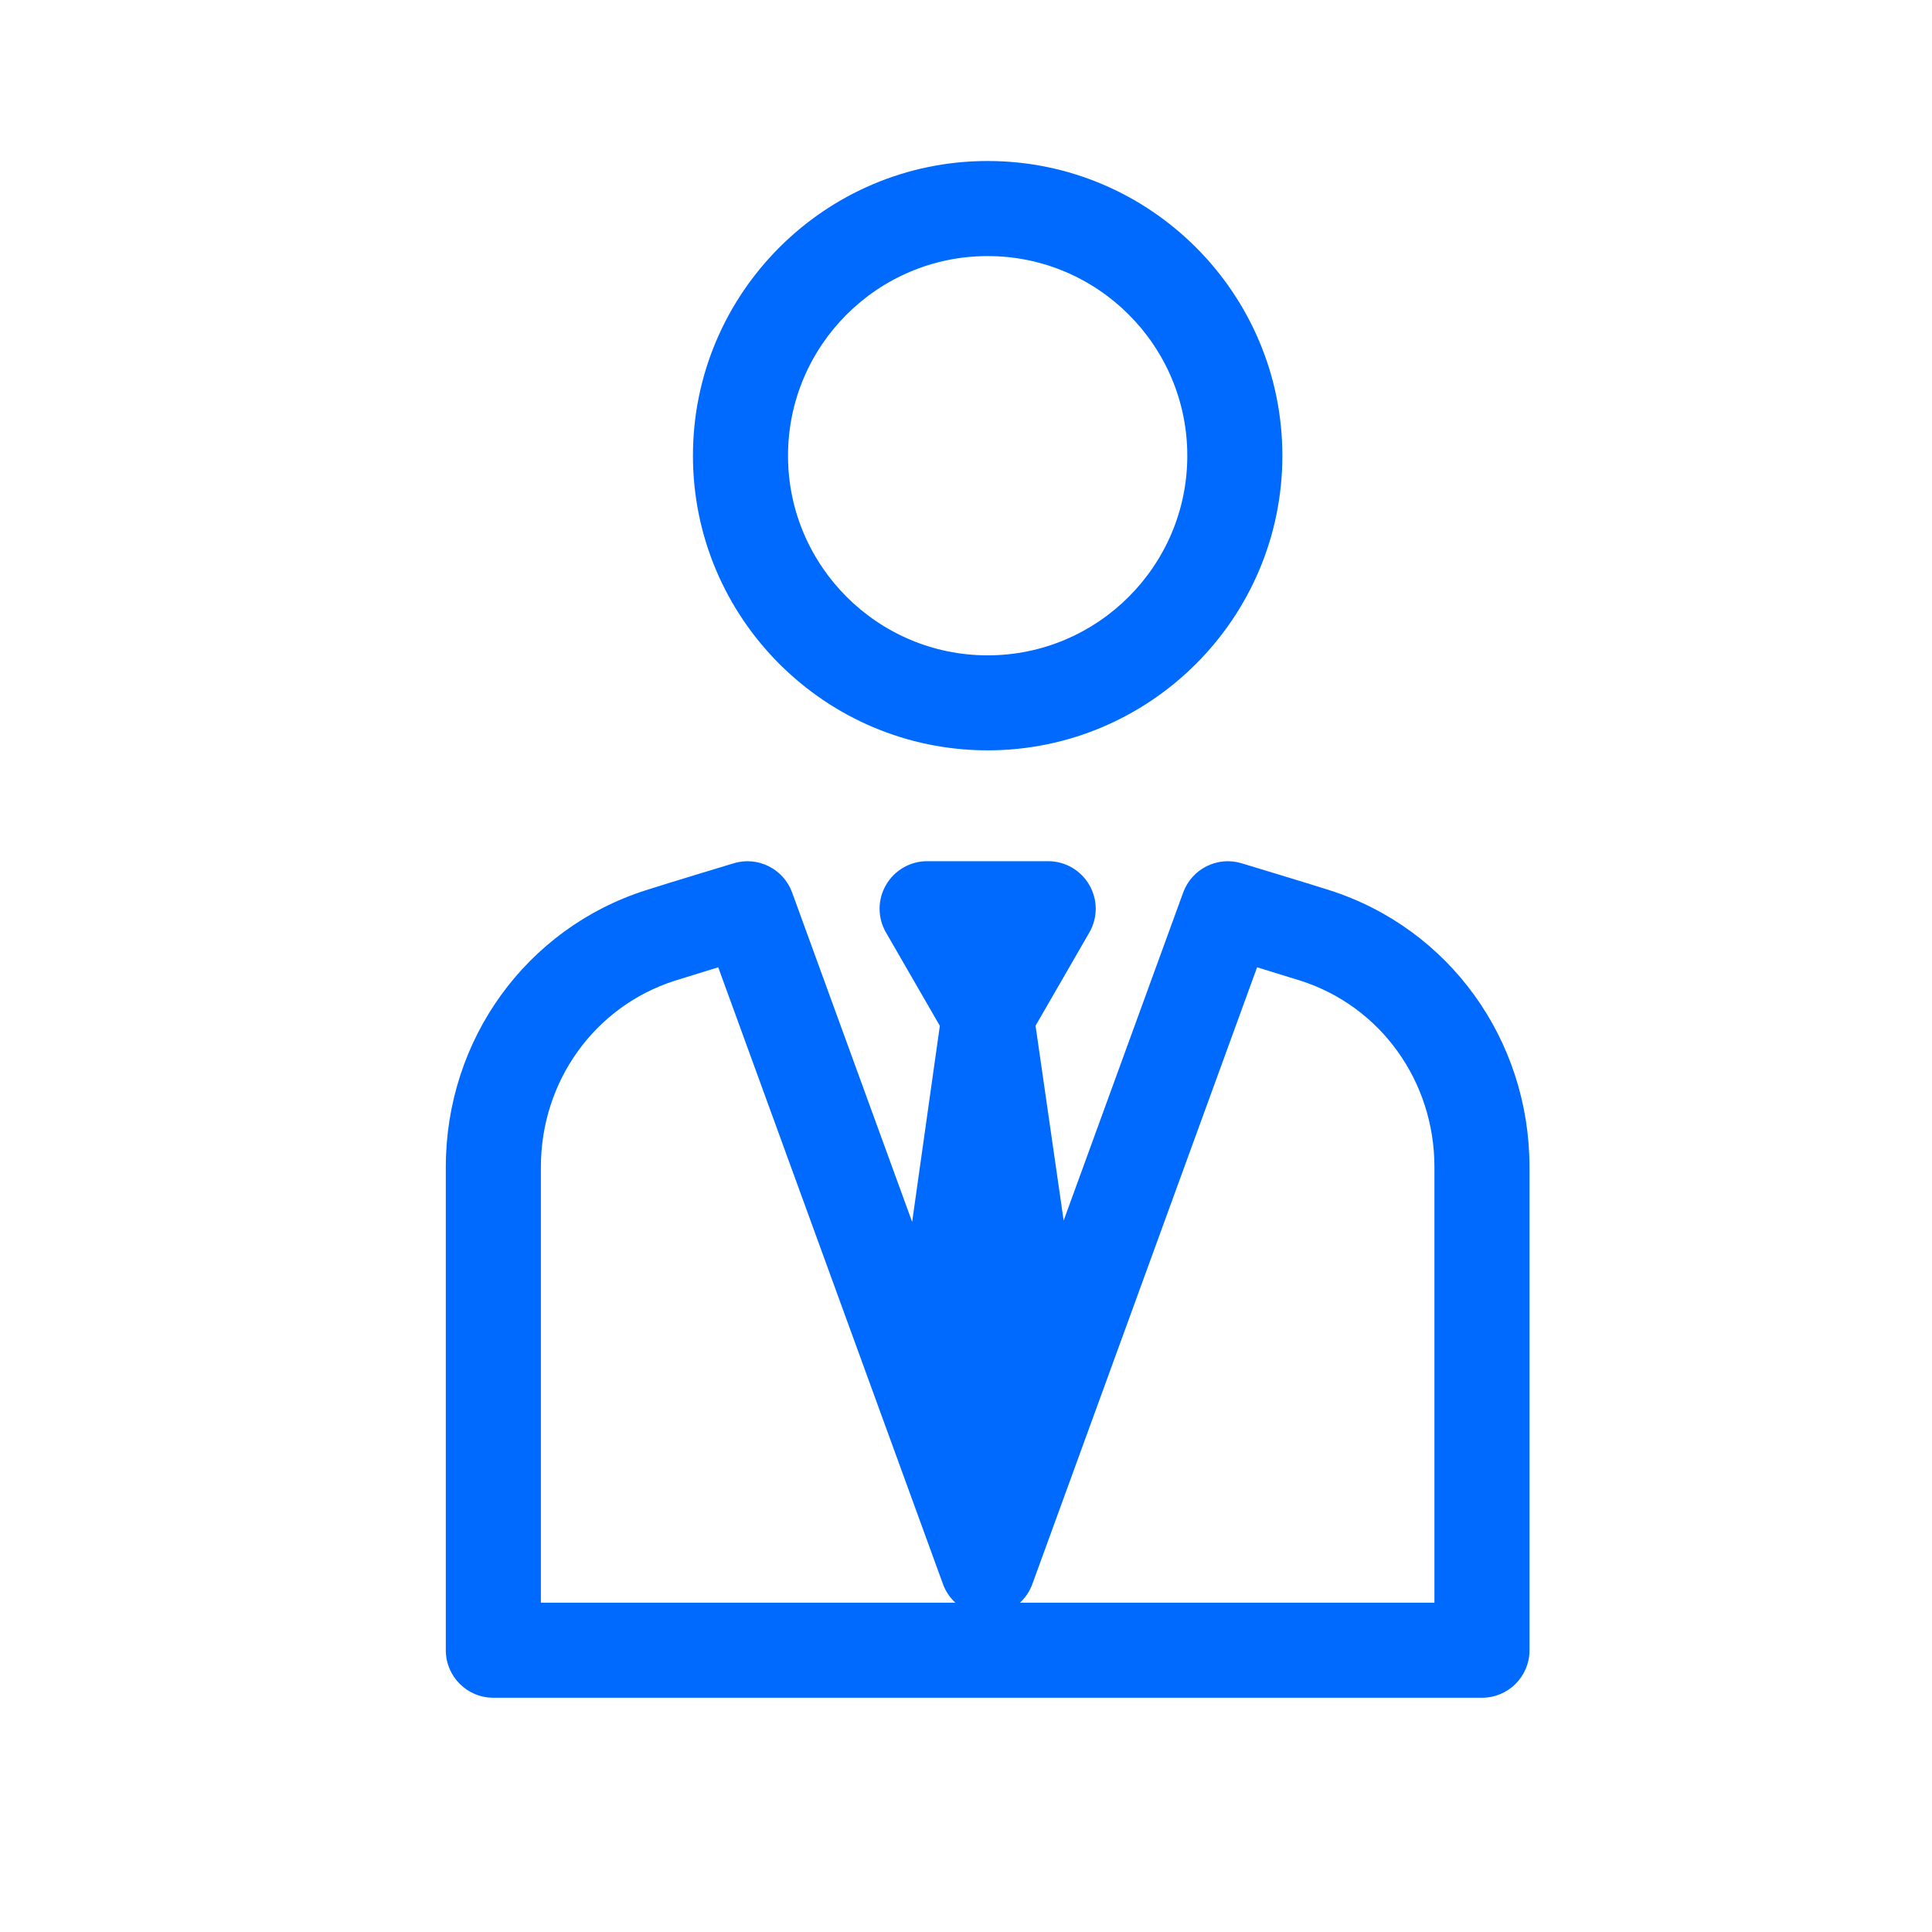 <svg width="24" height="24" viewBox="0 0 24 24" fill="none" xmlns="http://www.w3.org/2000/svg">
<path d="M16.517 11.059C16.245 10.972 15.457 10.734 15.424 10.724C15.124 10.633 14.806 10.792 14.698 11.087L13.213 15.162L12.864 12.742L13.532 11.584C13.638 11.401 13.638 11.176 13.532 10.994C13.427 10.811 13.232 10.698 13.021 10.698H11.517C11.306 10.698 11.111 10.811 11.006 10.994C10.9 11.176 10.9 11.401 11.006 11.584L11.675 12.743L11.331 15.179L9.84 11.087C9.732 10.792 9.414 10.633 9.114 10.724C9.081 10.734 8.293 10.972 8.022 11.059C6.536 11.534 5.538 12.916 5.538 14.498V20.5C5.538 20.826 5.802 21.09 6.128 21.09H18.41C18.736 21.09 19 20.826 19 20.5V14.498C19 12.916 18.002 11.534 16.517 11.059ZM6.719 19.909V14.498C6.719 13.432 7.387 12.502 8.382 12.183C8.496 12.147 8.713 12.08 8.922 12.016L11.714 19.678C11.747 19.769 11.8 19.847 11.868 19.909H6.719V19.909ZM17.819 19.909H12.67C12.738 19.847 12.791 19.768 12.824 19.678L15.616 12.016C15.825 12.08 16.043 12.147 16.157 12.183C17.151 12.502 17.819 13.431 17.819 14.497V19.909Z" fill="#006AFF"/>
<path d="M12.269 9.321C14.287 9.321 15.93 7.679 15.93 5.661C15.93 3.642 14.288 2 12.269 2C10.251 2 8.608 3.642 8.608 5.661C8.608 7.679 10.251 9.321 12.269 9.321ZM12.269 3.181C13.636 3.181 14.749 4.293 14.749 5.661C14.749 7.028 13.636 8.141 12.269 8.141C10.902 8.141 9.789 7.028 9.789 5.661C9.789 4.293 10.902 3.181 12.269 3.181Z" fill="#006AFF"/>
</svg>
